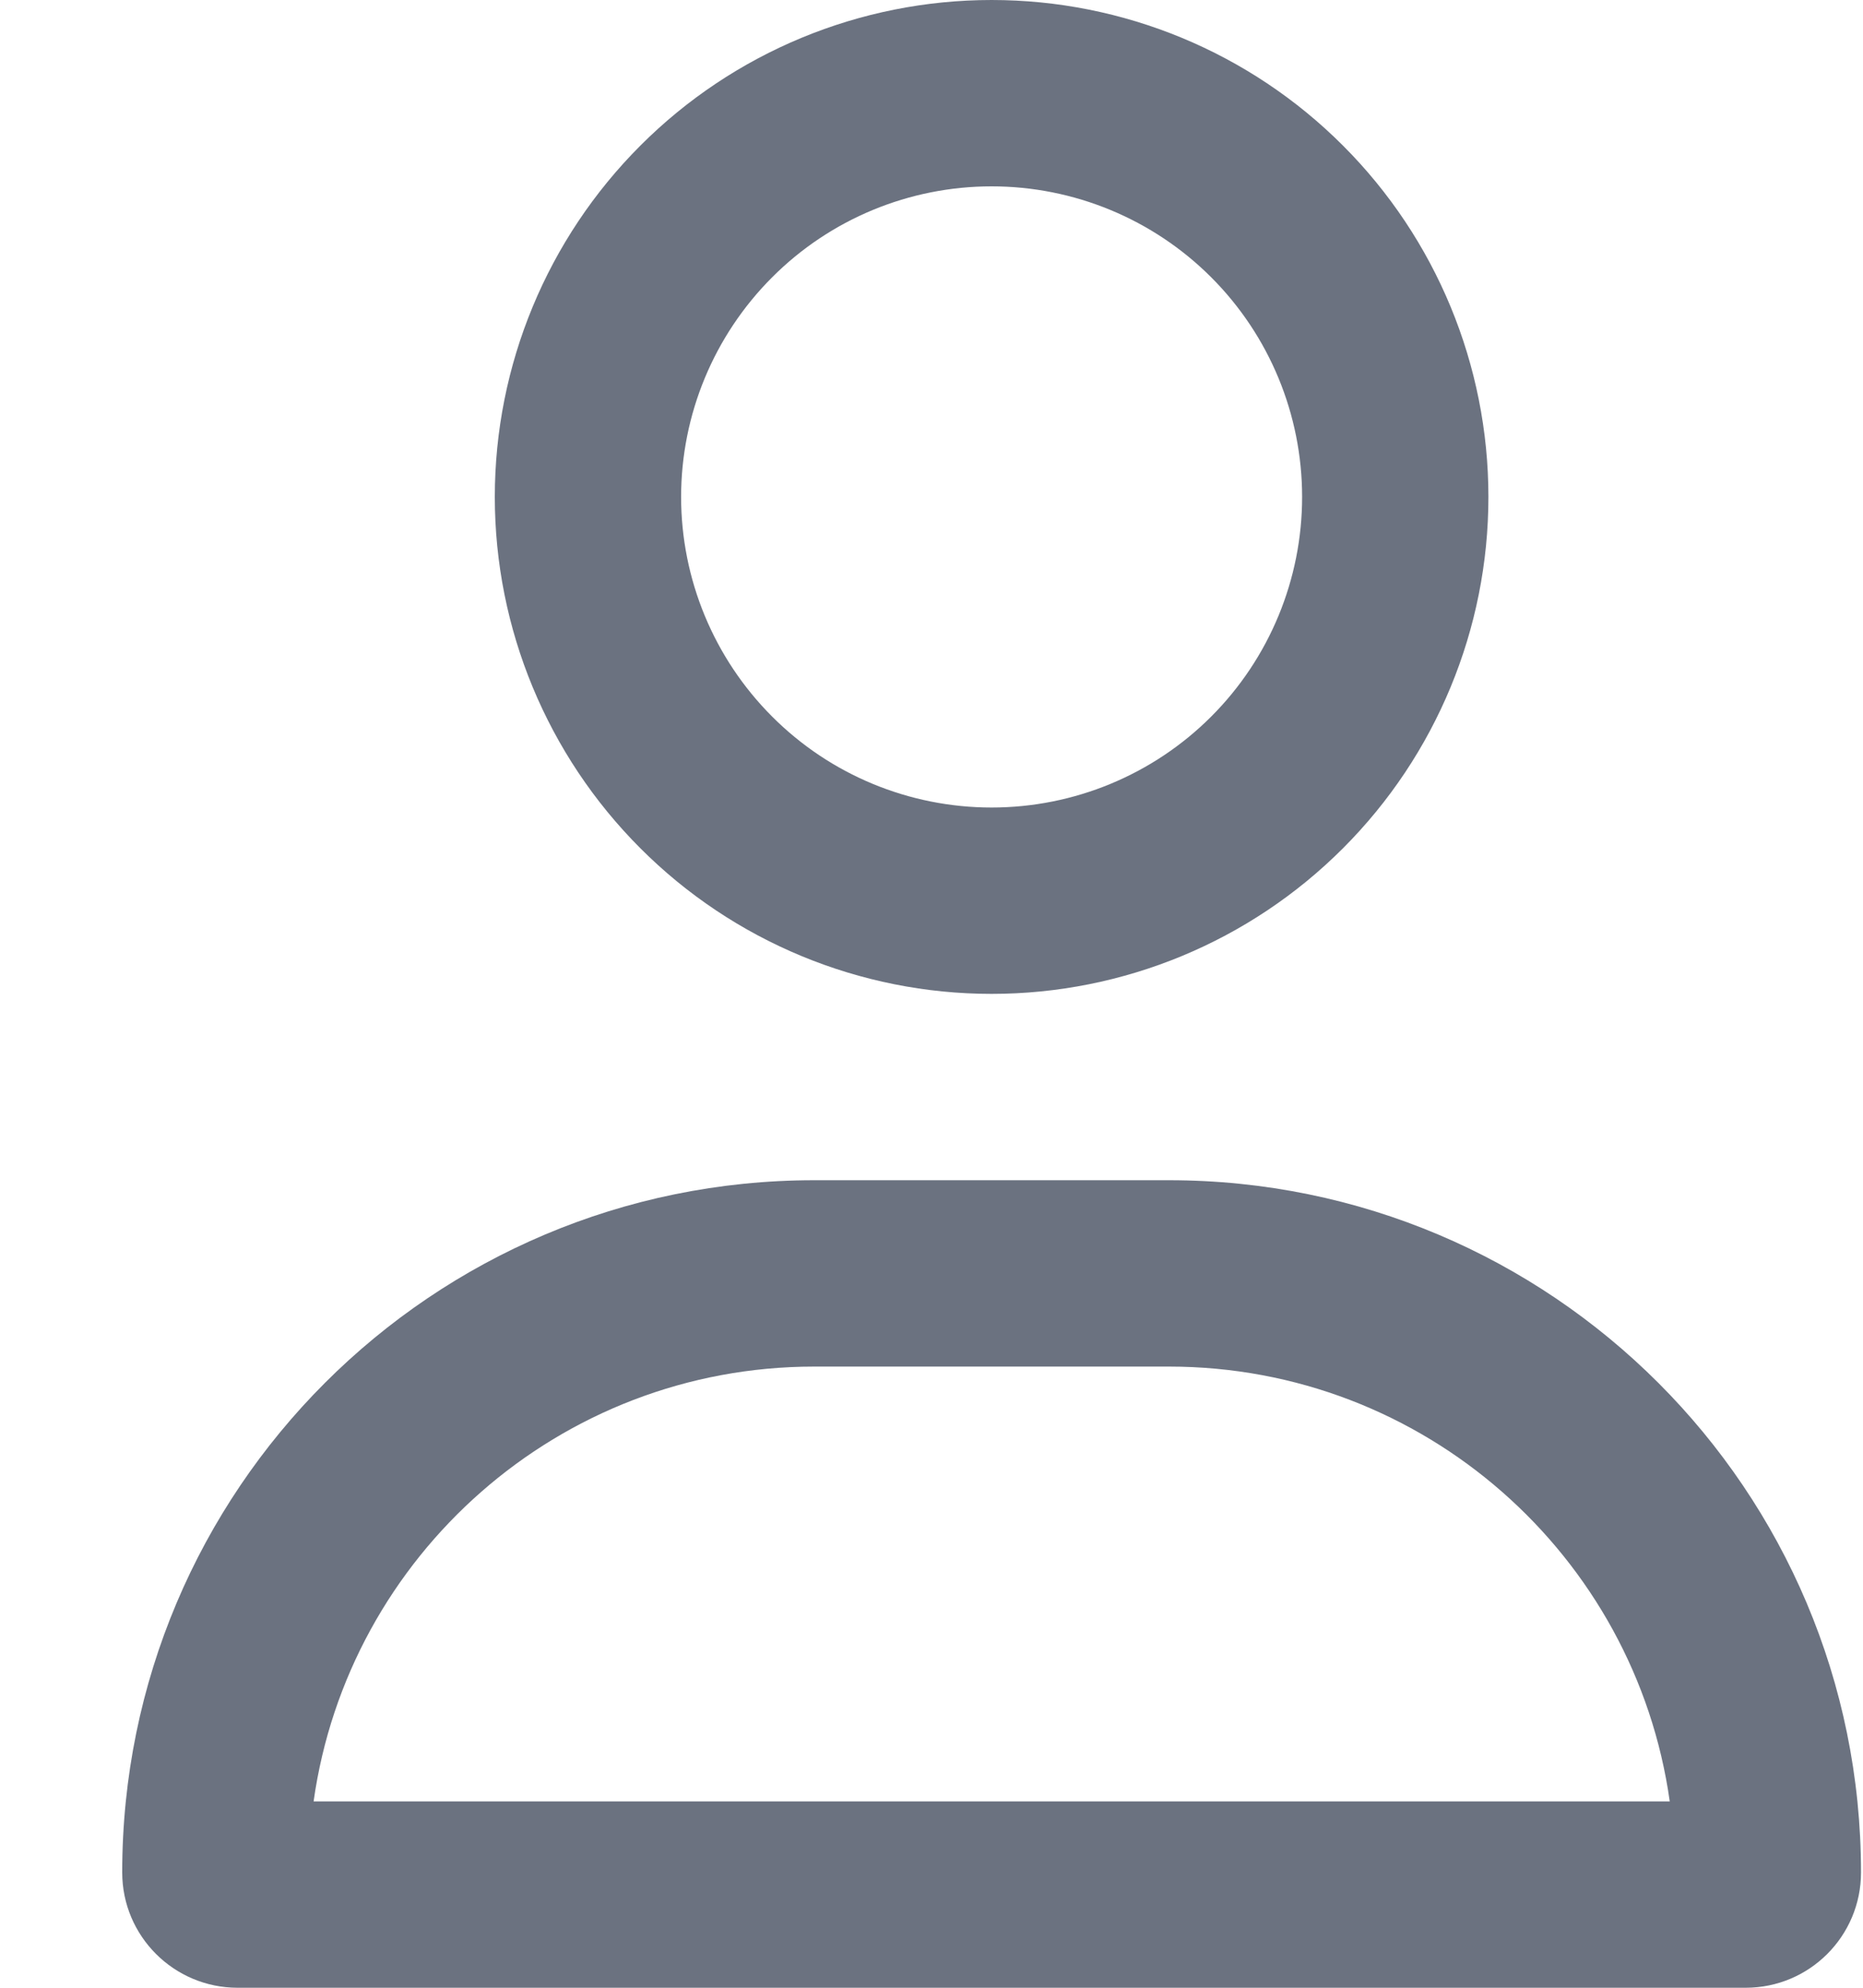 <svg width="15" height="16" viewBox="0 0 15 16" fill="none" xmlns="http://www.w3.org/2000/svg">
<g clip-path="url(#clip0_56_158)">
<g clip-path="url(#clip1_56_158)">
<path d="M10.484 4C10.484 3.337 10.221 2.701 9.752 2.232C9.283 1.763 8.647 1.5 7.984 1.5C7.321 1.5 6.685 1.763 6.217 2.232C5.748 2.701 5.484 3.337 5.484 4C5.484 4.663 5.748 5.299 6.217 5.768C6.685 6.237 7.321 6.5 7.984 6.5C8.647 6.5 9.283 6.237 9.752 5.768C10.221 5.299 10.484 4.663 10.484 4ZM3.984 4C3.984 2.939 4.406 1.922 5.156 1.172C5.906 0.421 6.924 0 7.984 0C9.045 0 10.063 0.421 10.813 1.172C11.563 1.922 11.984 2.939 11.984 4C11.984 5.061 11.563 6.078 10.813 6.828C10.063 7.579 9.045 8 7.984 8C6.924 8 5.906 7.579 5.156 6.828C4.406 6.078 3.984 5.061 3.984 4ZM2.525 14.5H13.444C13.166 12.522 11.466 11 9.412 11H6.556C4.503 11 2.803 12.522 2.525 14.5ZM0.984 15.072C0.984 11.994 3.478 9.5 6.556 9.5H9.412C12.491 9.5 14.984 11.994 14.984 15.072C14.984 15.584 14.569 16 14.056 16H1.913C1.4 16 0.984 15.584 0.984 15.072Z" fill="#6B7280"/>
</g>
</g>
<defs>
<clipPath id="clip0_56_158">
<rect width="14" height="16" fill="white" transform="translate(0.984)"/>
</clipPath>
<clipPath id="clip1_56_158">
<rect width="14" height="16" fill="white" transform="translate(0.984)"/>
</clipPath>
</defs>
</svg>
